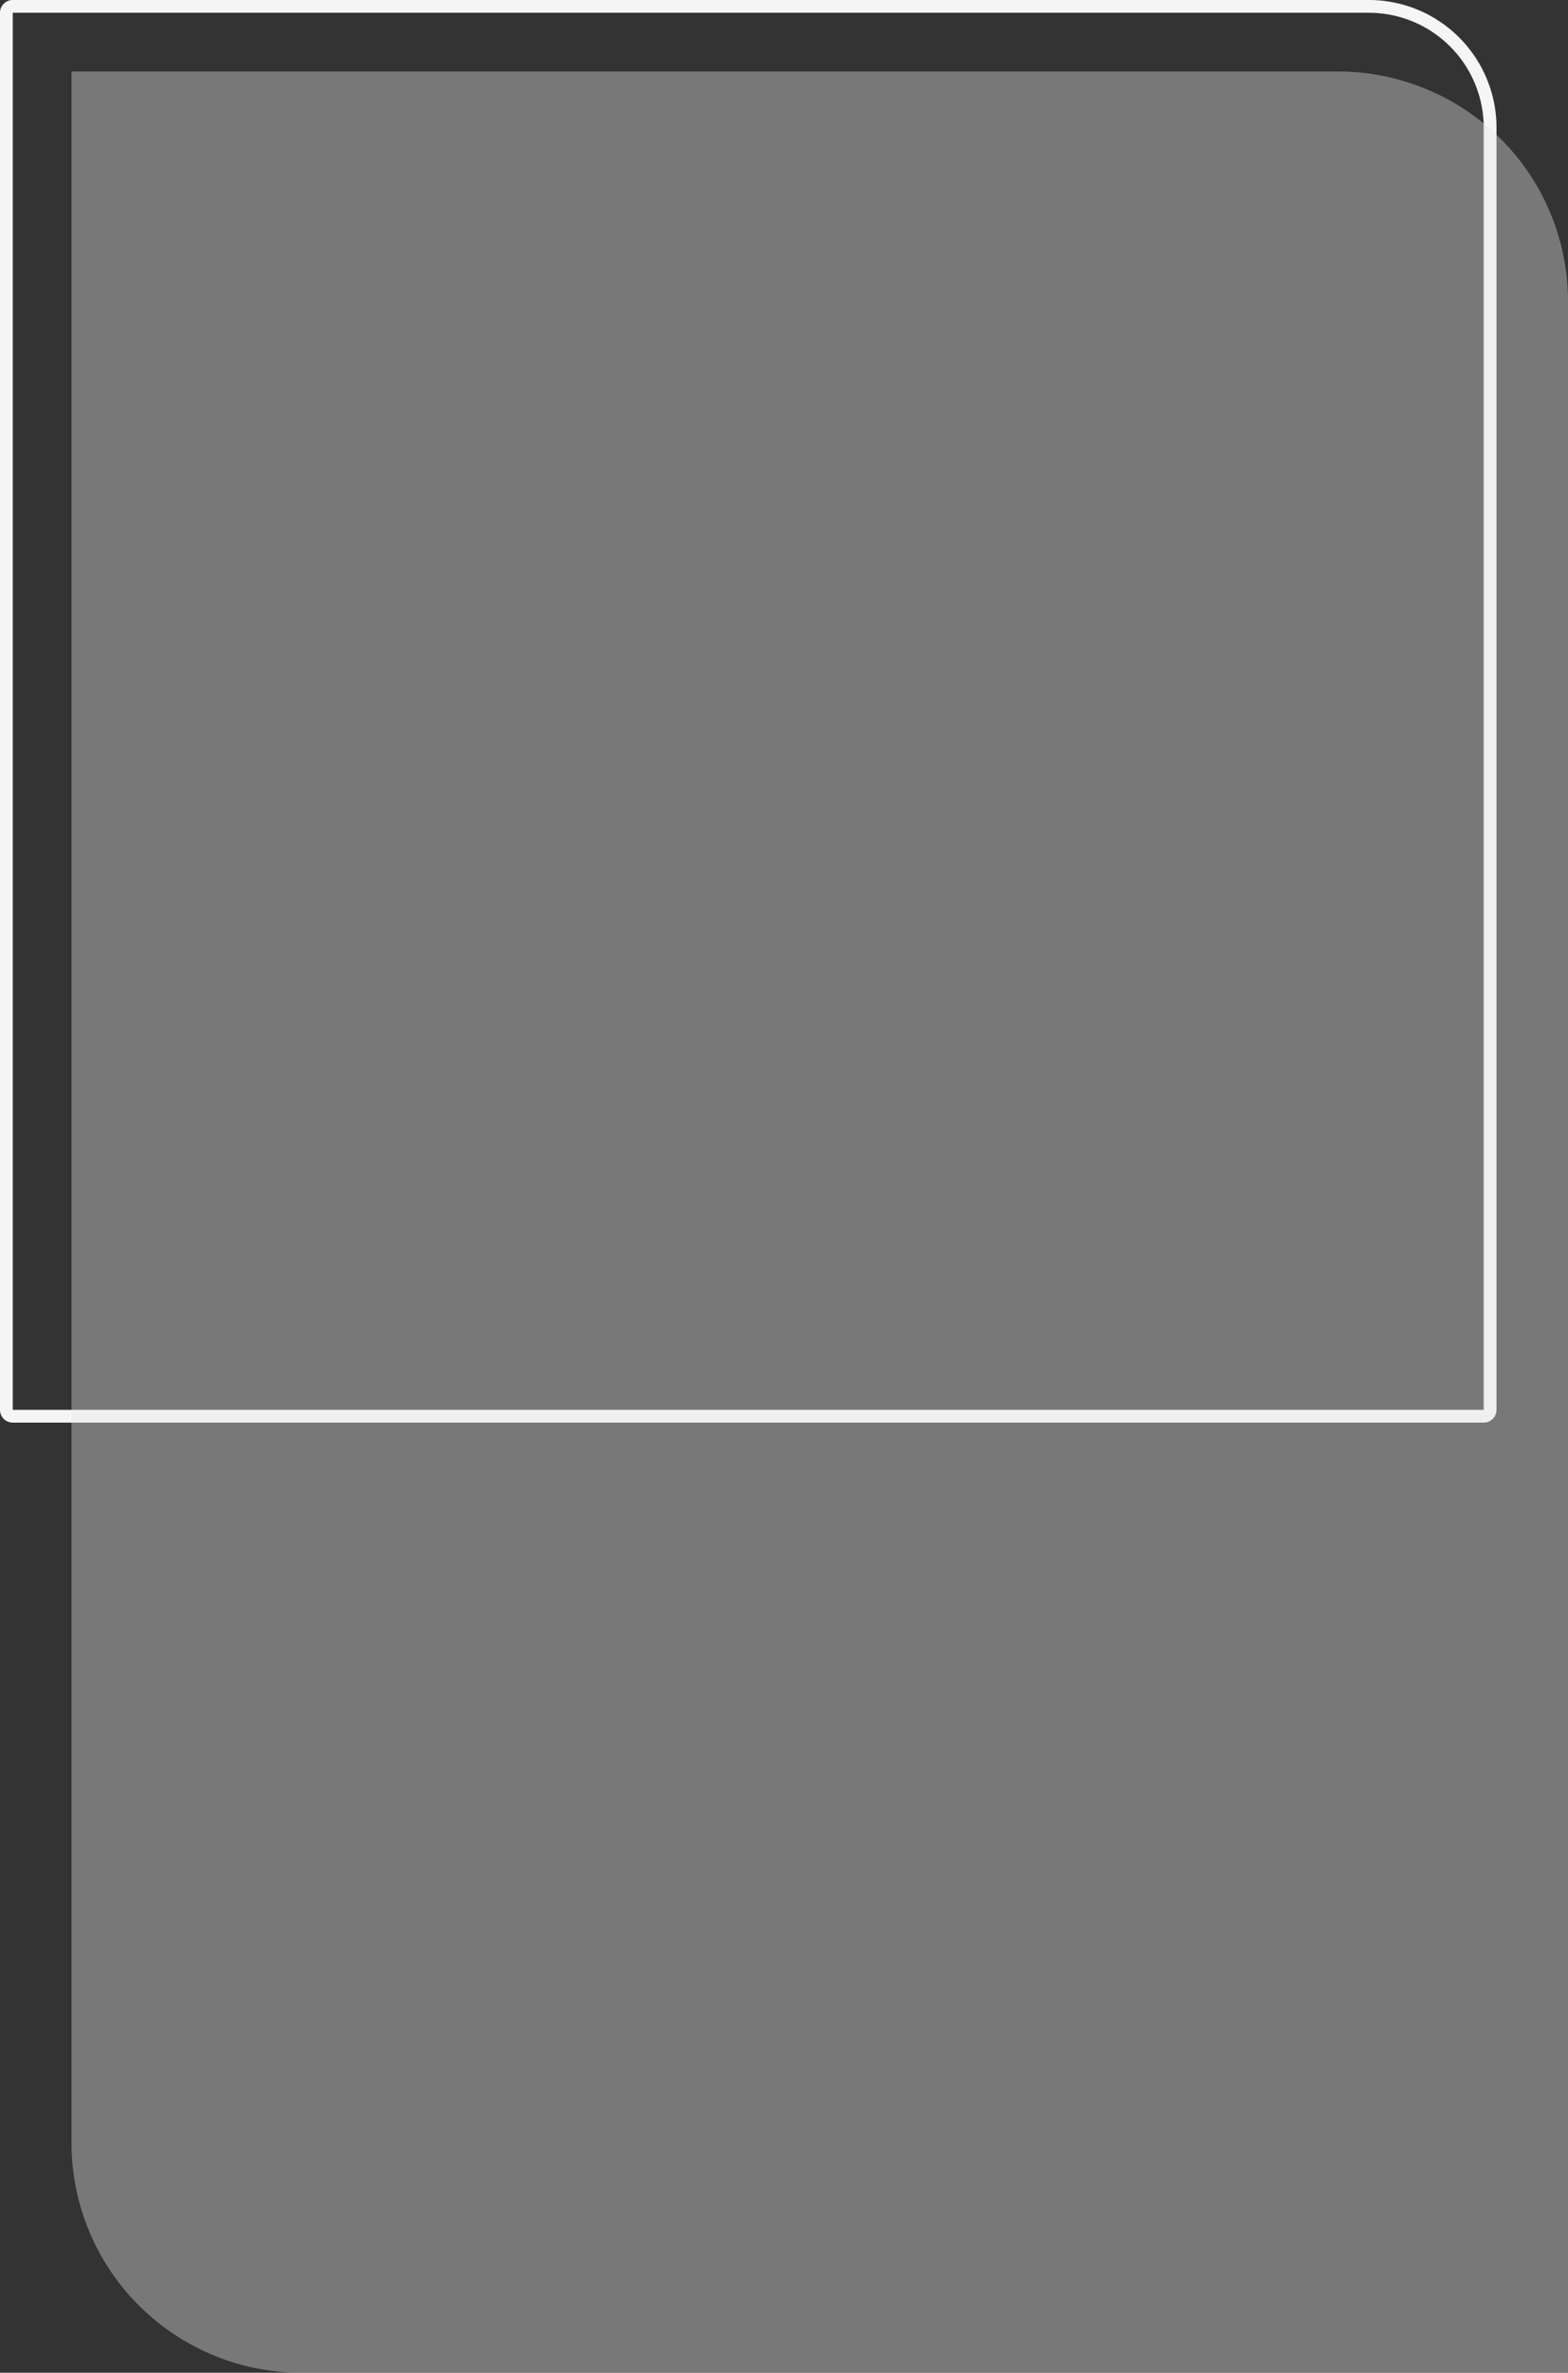 <svg xmlns="http://www.w3.org/2000/svg" width="614" height="929" viewBox="0 0 614 929"><rect x="0" y="0" width="614" height="929" fill="#333333" stroke="none"/><g transform="translate(-932 -175)"><g transform="translate(932 175)" fill="none" stroke="#f5f5f5" stroke-width="5"><path d="M0,0H536a50,50,0,0,1,50,50V557a0,0,0,0,1,0,0H0a0,0,0,0,1,0,0V0A0,0,0,0,1,0,0Z" stroke="none"/><path d="M5,2.5H536A47.5,47.5,0,0,1,583.5,50V552a2.5,2.5,0,0,1-2.5,2.5H5A2.5,2.5,0,0,1,2.5,552V5A2.5,2.5,0,0,1,5,2.5Z" fill="none"/></g><path d="M0,0H496a90,90,0,0,1,90,90V901a0,0,0,0,1,0,0H90A90,90,0,0,1,0,811V0A0,0,0,0,1,0,0Z" transform="translate(960 203)" fill="#e4e4e4" opacity="0.39"/></g></svg>